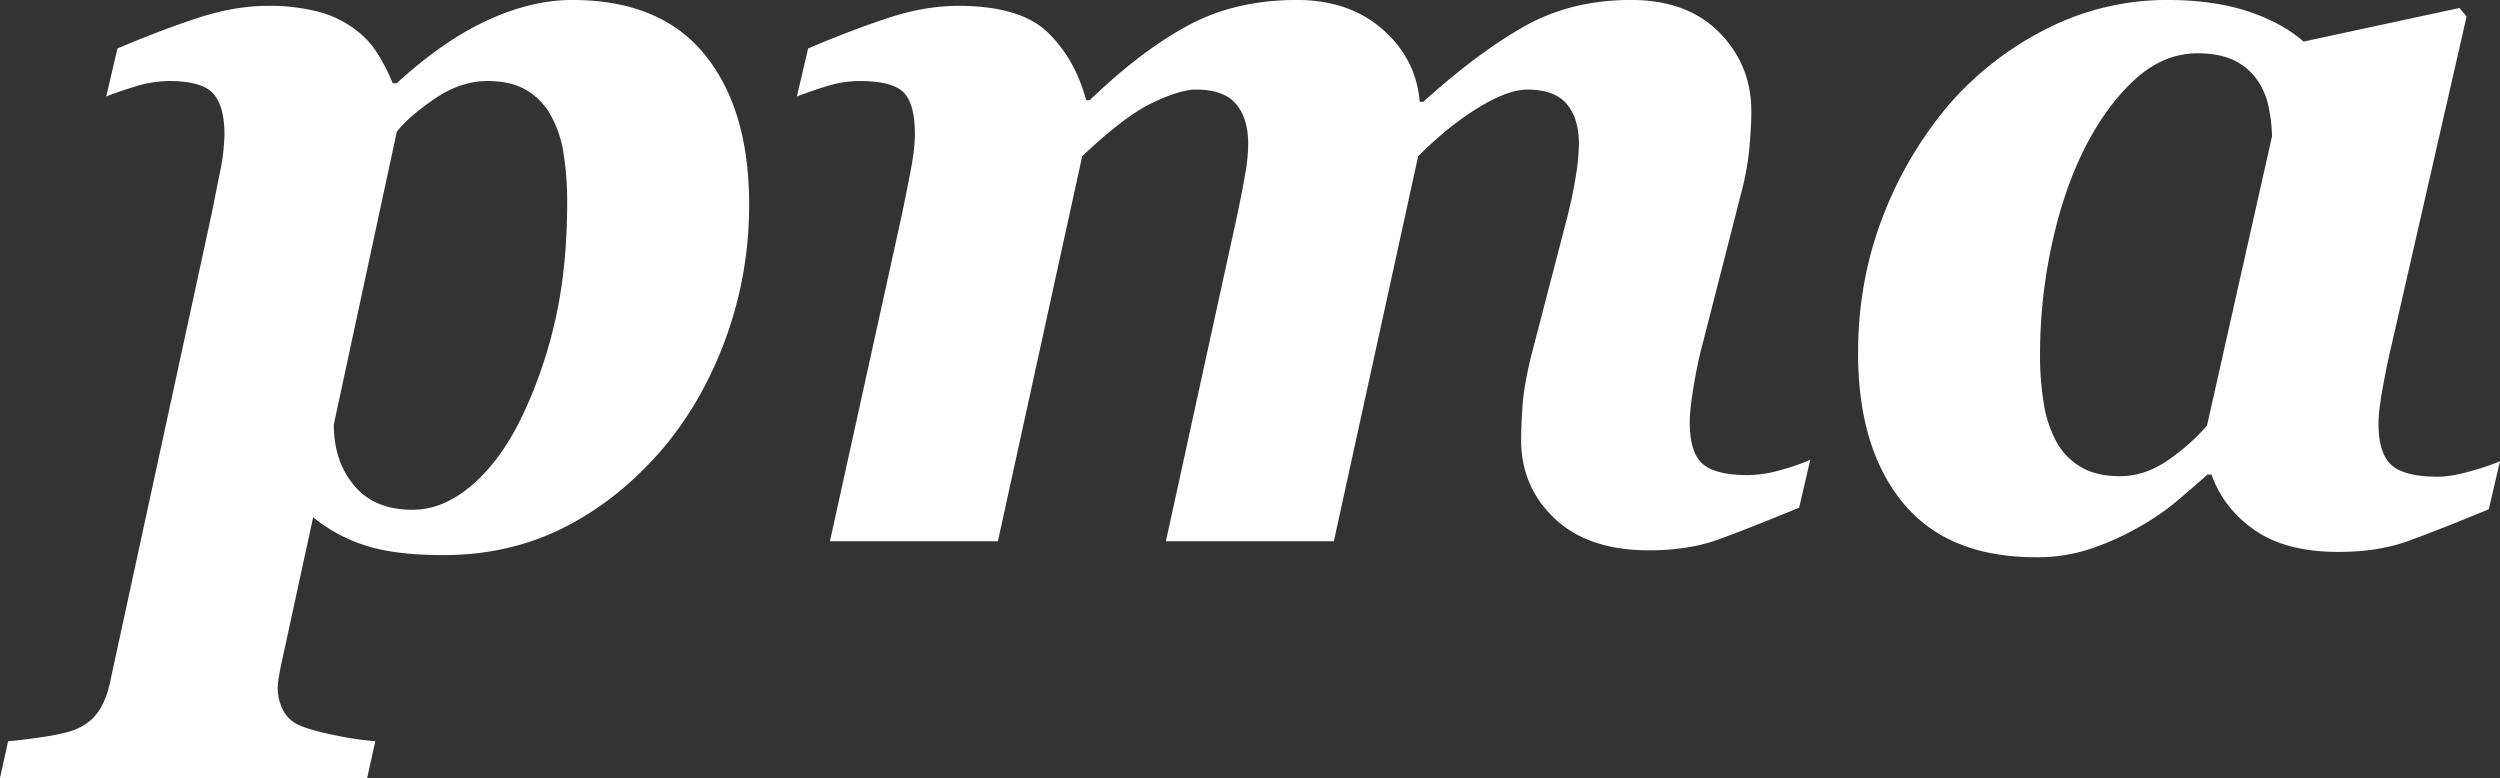 <svg xmlns="http://www.w3.org/2000/svg" width="1423.349" height="442.938" viewBox="0 0 1423.349 442.938">
  <rect x="0" y="0" width="1423.349" height="442.938" fill="#333333" stroke="none"/>
  <defs>
    <style>
      .cls-1 {
        fill: #fff;
        fill-rule: evenodd;
      }
    </style>
  </defs>
  <path id="pma" class="cls-1" d="M624.282,63.42Q599.027,32.3,548.81,32.3q-23.091,0-48.2,11.537T448.947,79.663h-2.31a113.5,113.5,0,0,0-8.563-16.7A49.844,49.844,0,0,0,425.157,49a61.056,61.056,0,0,0-21.485-10.171,111.8,111.8,0,0,0-28.153-3.188q-19.16,0-40.637,7.135T289.888,59.929L283.5,87.253q6.673-2.733,16.837-5.769a66.278,66.278,0,0,1,18.867-3.036q18.865,0,25.241,7.139t6.375,23.245a118.773,118.773,0,0,1-2.749,22.486q-2.752,13.676-4.485,22.486L286.108,418.763q-2.319,12.153-7.523,19.293T263.538,448.54a119.529,119.529,0,0,1-17.072,3.5q-11.284,1.665-18.808,2.277l-4.629,20.949H432.078l4.63-20.949a182.683,182.683,0,0,1-23.438-3.5q-14.179-2.9-20.544-5.94a18.159,18.159,0,0,1-8.685-8.52,28.146,28.146,0,0,1-2.893-12.779,48.406,48.406,0,0,1,.868-7.154q0.867-5.024,1.74-8.672L401.321,326.8a89.562,89.562,0,0,0,29.36,15.94q16.928,5.614,44.7,5.616,37.029,0,67.691-15.18t55.258-43.112q23.722-27.018,37.462-63.909a220.407,220.407,0,0,0,13.745-77.571Q649.538,94.545,624.282,63.42ZM492.364,307.975q-16.609,14.572-34.515,14.573-21.661,0-33.217-13.814t-11.551-34.763l35.87-166.68q6.925-8.8,21.648-18.823t30.025-10.019q13.278,0,22.086,5.161a37.585,37.585,0,0,1,14,14.573,64.007,64.007,0,0,1,7.216,21.708,173.98,173.98,0,0,1,2.021,27.476q0,36.134-6.357,65.275A260.688,260.688,0,0,1,520.82,268.2Q508.972,293.407,492.364,307.975Zm745.486-8.349a71.166,71.166,0,0,1-19.62,3.187q-18.45,0-25.81-6.375t-7.35-23.985q0-6.981,2.29-20.645t5.17-24.289l21.83-85.313a155.427,155.427,0,0,0,4.77-26.869q1.02-12.6,1.01-19.583,0-26.414-18.22-44.934T1151.61,32.3q-34.125,0-60.73,15.029t-57.54,42.96h-2.02Q1029.3,65.7,1010.19,49T961.267,32.3q-35.021,0-61.944,14.573t-55.864,42.5h-2.025q-6.368-23.681-22-38.71T768.494,35.64q-19.111,0-40.528,7.135T683.1,59.929l-6.366,27.325q6.945-2.733,16.651-5.769a63.421,63.421,0,0,1,18.971-3.036q18.819,0,25.188,6.528t6.37,23.833q0,8.5-2.749,22.467t-4.485,22.467L695.545,340.461h95.627l48-219.2q23.986-22.77,39.886-30.361t24.857-7.59q15.9,0,22.832,8.2t6.94,22.77a100.372,100.372,0,0,1-1.592,16.4q-1.593,9.414-4.774,24.592l-40.5,185.2H982.44l48-219.2q17.31-17.306,34.21-27.628t27.87-10.323q15.585,0,22.52,8.2t6.94,22.77a120.383,120.383,0,0,1-1.59,17.154q-1.605,10.475-4.8,23.529l-20.99,80.76q-4.08,17.005-4.8,28.387t-0.73,18.671q0,26.721,19.13,44.782t53.63,18.065q22.605,0,39.7-6.224t45.81-18.065l6.37-27.324A105.209,105.209,0,0,1,1237.85,299.626Zm269,34.611q17.775,12.3,47.57,12.3,22.545,0,39.75-6.224T1640,322.244l6.36-27.324a131.891,131.891,0,0,1-16.06,5.465q-11.43,3.343-19.53,3.339-18.51,0-26.04-6.527t-7.52-23.833q0-7.287,2.6-21.4t4.92-23.529l42.63-186.718-4.05-4.858-88.76,19.127q-12.45-10.93-32-17.305t-45.6-6.376a150.6,150.6,0,0,0-67.75,15.925,181.8,181.8,0,0,0-56.18,43.221,219.63,219.63,0,0,0-37.92,64q-14.19,36.4-14.19,77.946,0,53.994,25.48,85.085t75.85,31.087a95.759,95.759,0,0,0,29.68-4.374,150.5,150.5,0,0,0,25.62-11.01,144.506,144.506,0,0,0,23.02-15.081q9.105-7.543,19.25-16.594h2.32Q1489.06,321.943,1506.85,334.237Zm-27.28-59.621a118.427,118.427,0,0,1-23.33,20.465q-12.615,8.34-26.24,8.34-13.32,0-22.17-5.152a37.393,37.393,0,0,1-14.05-14.559,66.809,66.809,0,0,1-7.11-21.528,164.178,164.178,0,0,1-2.17-27.6,295.262,295.262,0,0,1,6.95-64.127q6.945-31.38,19.12-55.038,12.45-23.952,28.52-38.359t35.19-14.4q12.45,0,20.86,4.094a33.935,33.935,0,0,1,13.61,11.978,40.8,40.8,0,0,1,6.08,15.465,85.554,85.554,0,0,1,1.74,15.764Z" transform="translate(-223.031 -32.313)"/>
</svg>
